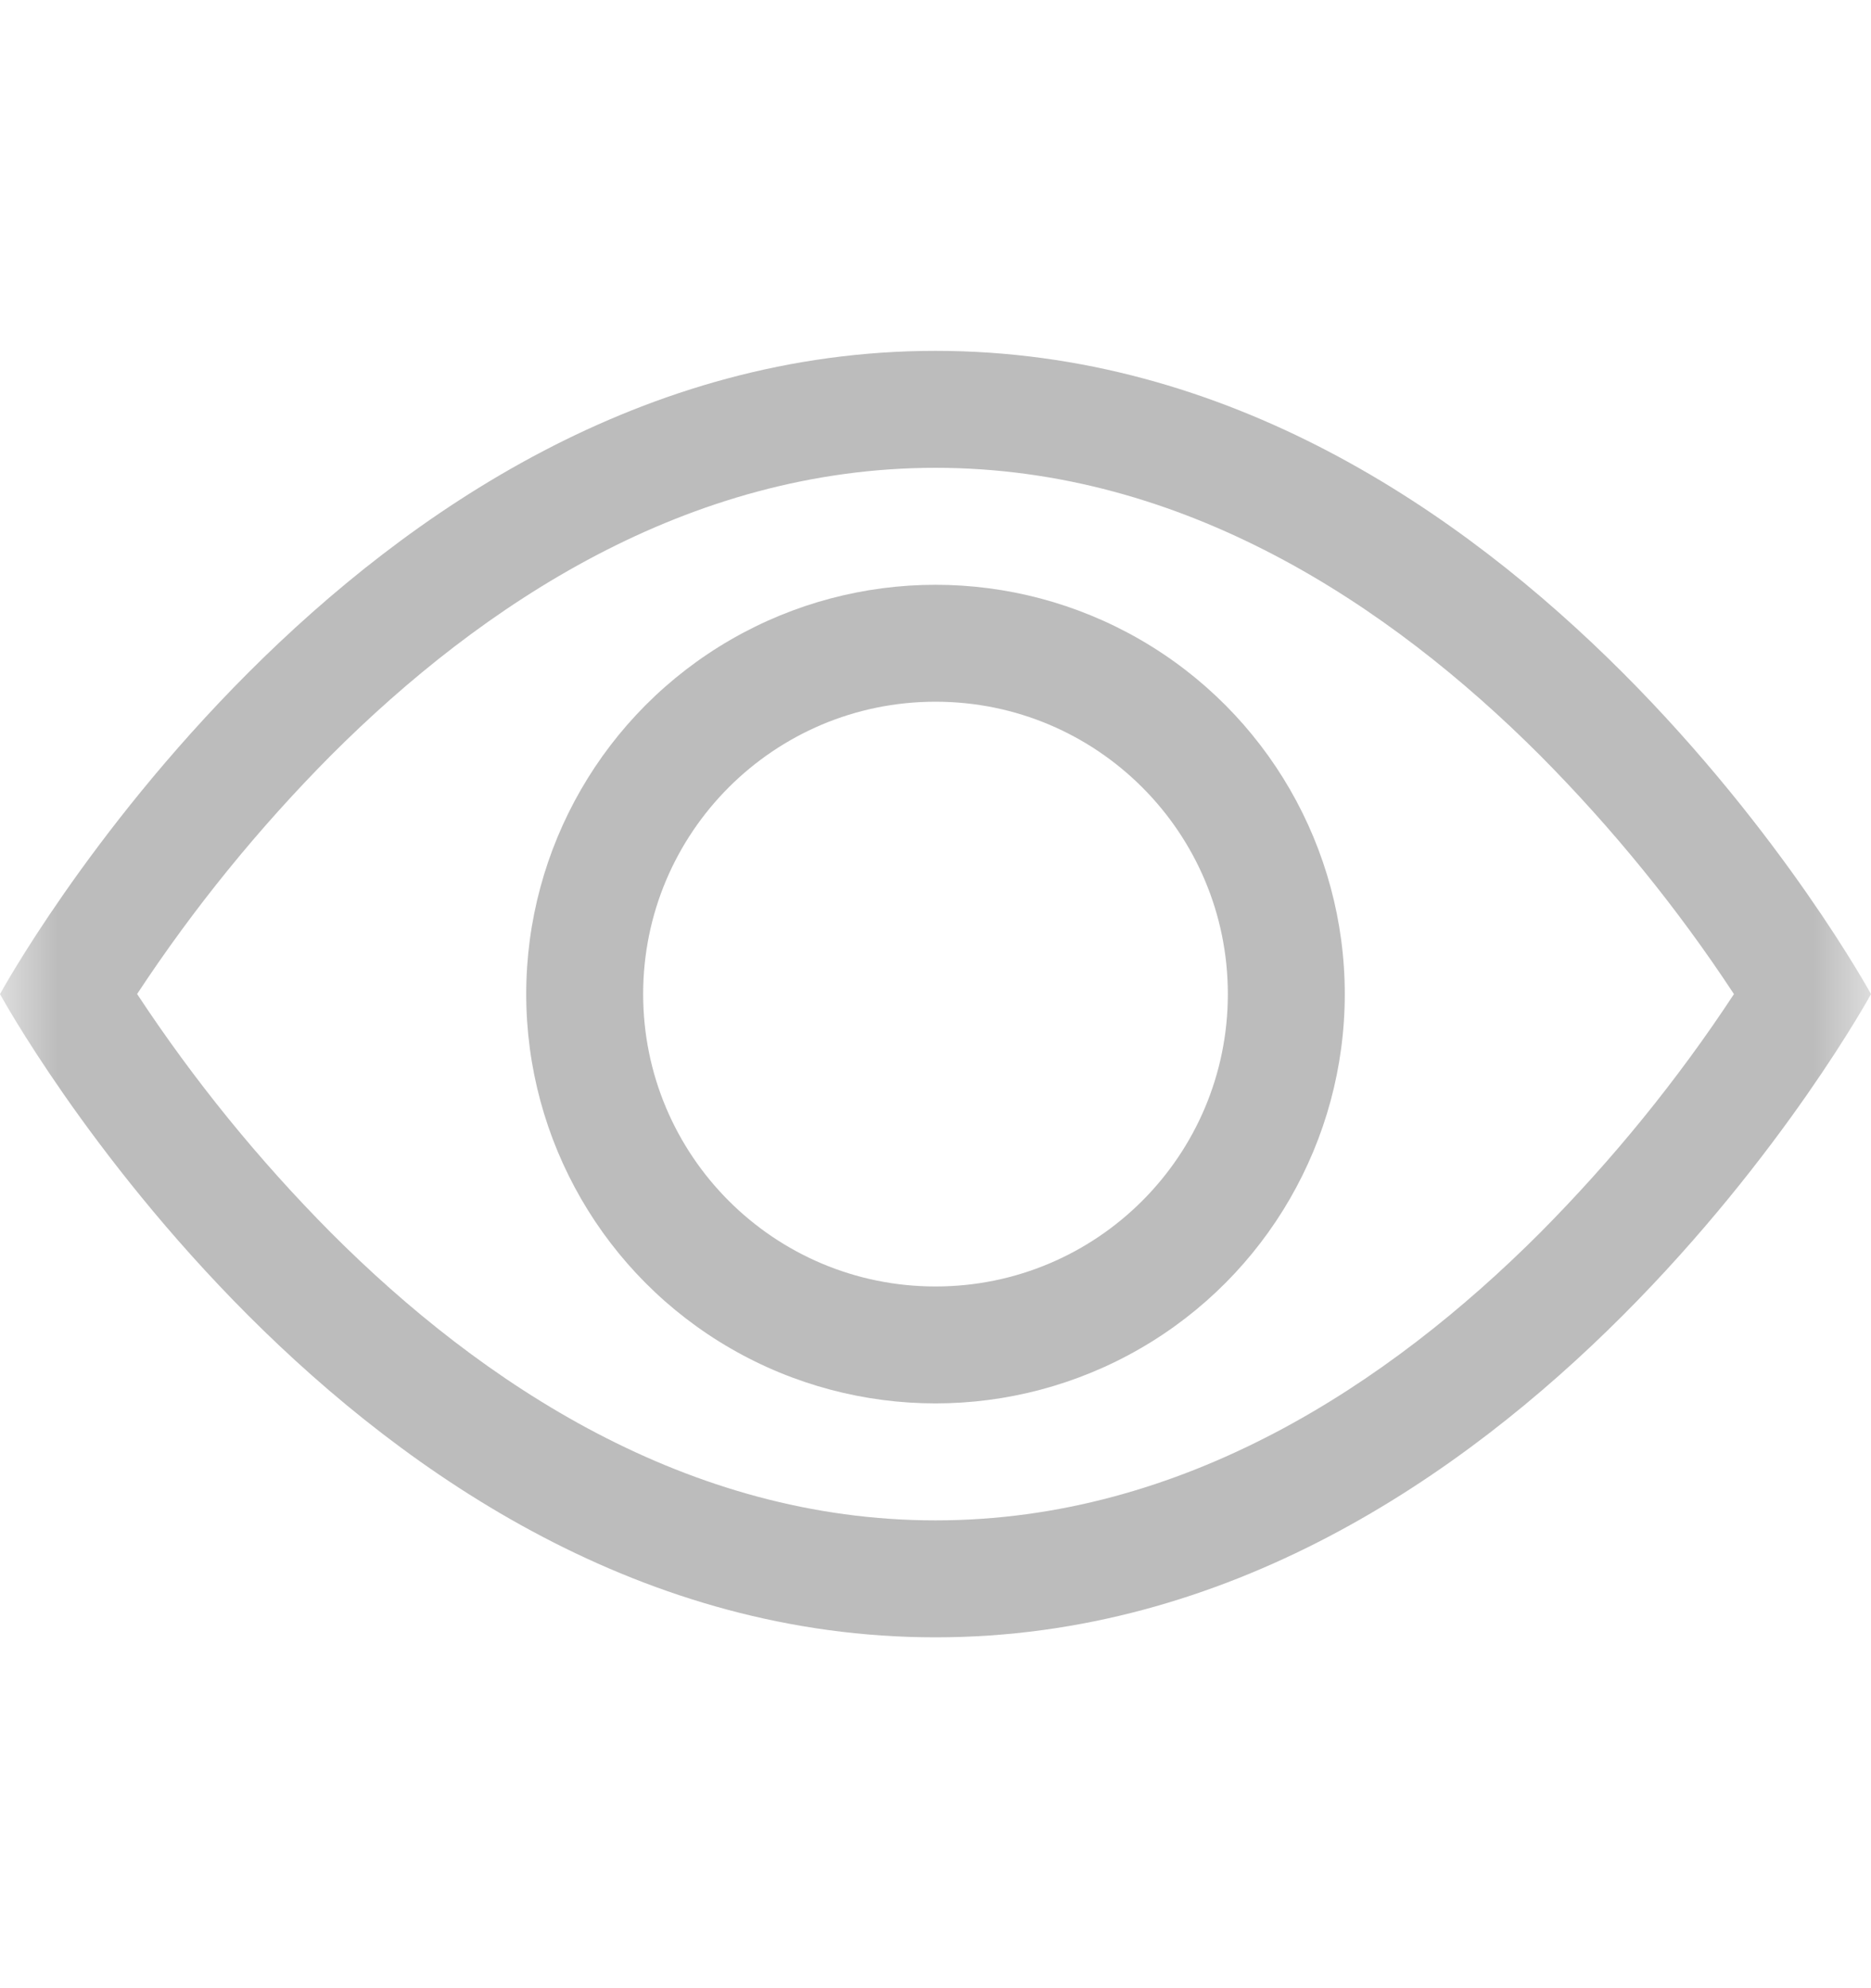 <svg width="16" height="17" viewBox="0 0 16 17" fill="none" xmlns="http://www.w3.org/2000/svg">
<mask id="mask0_1_45159" style="mask-type:luminance" maskUnits="userSpaceOnUse" x="0" y="0" width="16" height="17">
<rect y="0.5" width="16" height="16" fill="white"/>
</mask>
<g mask="url(#mask0_1_45159)">
<path fill-rule="evenodd" clip-rule="evenodd" d="M16 8.5C16 8.5 13 3 8 3C3 3 0 8.5 0 8.5C0 8.5 3 14 8 14C13 14 16 8.5 16 8.5ZM1.173 8.5C1.657 9.235 2.213 9.919 2.833 10.543C4.12 11.832 5.88 13 8 13C10.12 13 11.879 11.832 13.168 10.543C13.788 9.919 14.345 9.235 14.828 8.5C14.345 7.765 13.788 7.081 13.168 6.457C11.879 5.168 10.119 4 8 4C5.88 4 4.121 5.168 2.832 6.457C2.212 7.081 1.656 7.765 1.172 8.5L1.173 8.5Z" fill="#BCBCBC"/>
<path fill-rule="evenodd" clip-rule="evenodd" d="M8 6C6.619 6 5.5 7.119 5.5 8.5C5.5 9.881 6.619 11 8 11C9.381 11 10.5 9.881 10.5 8.5C10.5 7.119 9.381 6 8 6H8ZM4.5 8.5C4.5 7.25 5.167 6.094 6.25 5.469C7.333 4.844 8.667 4.844 9.75 5.469C10.833 6.094 11.5 7.25 11.5 8.5C11.5 9.75 10.833 10.906 9.75 11.531C8.667 12.156 7.333 12.156 6.25 11.531C5.167 10.906 4.5 9.75 4.5 8.5V8.5Z" fill="#BCBCBC"/>
</g>
</svg>
